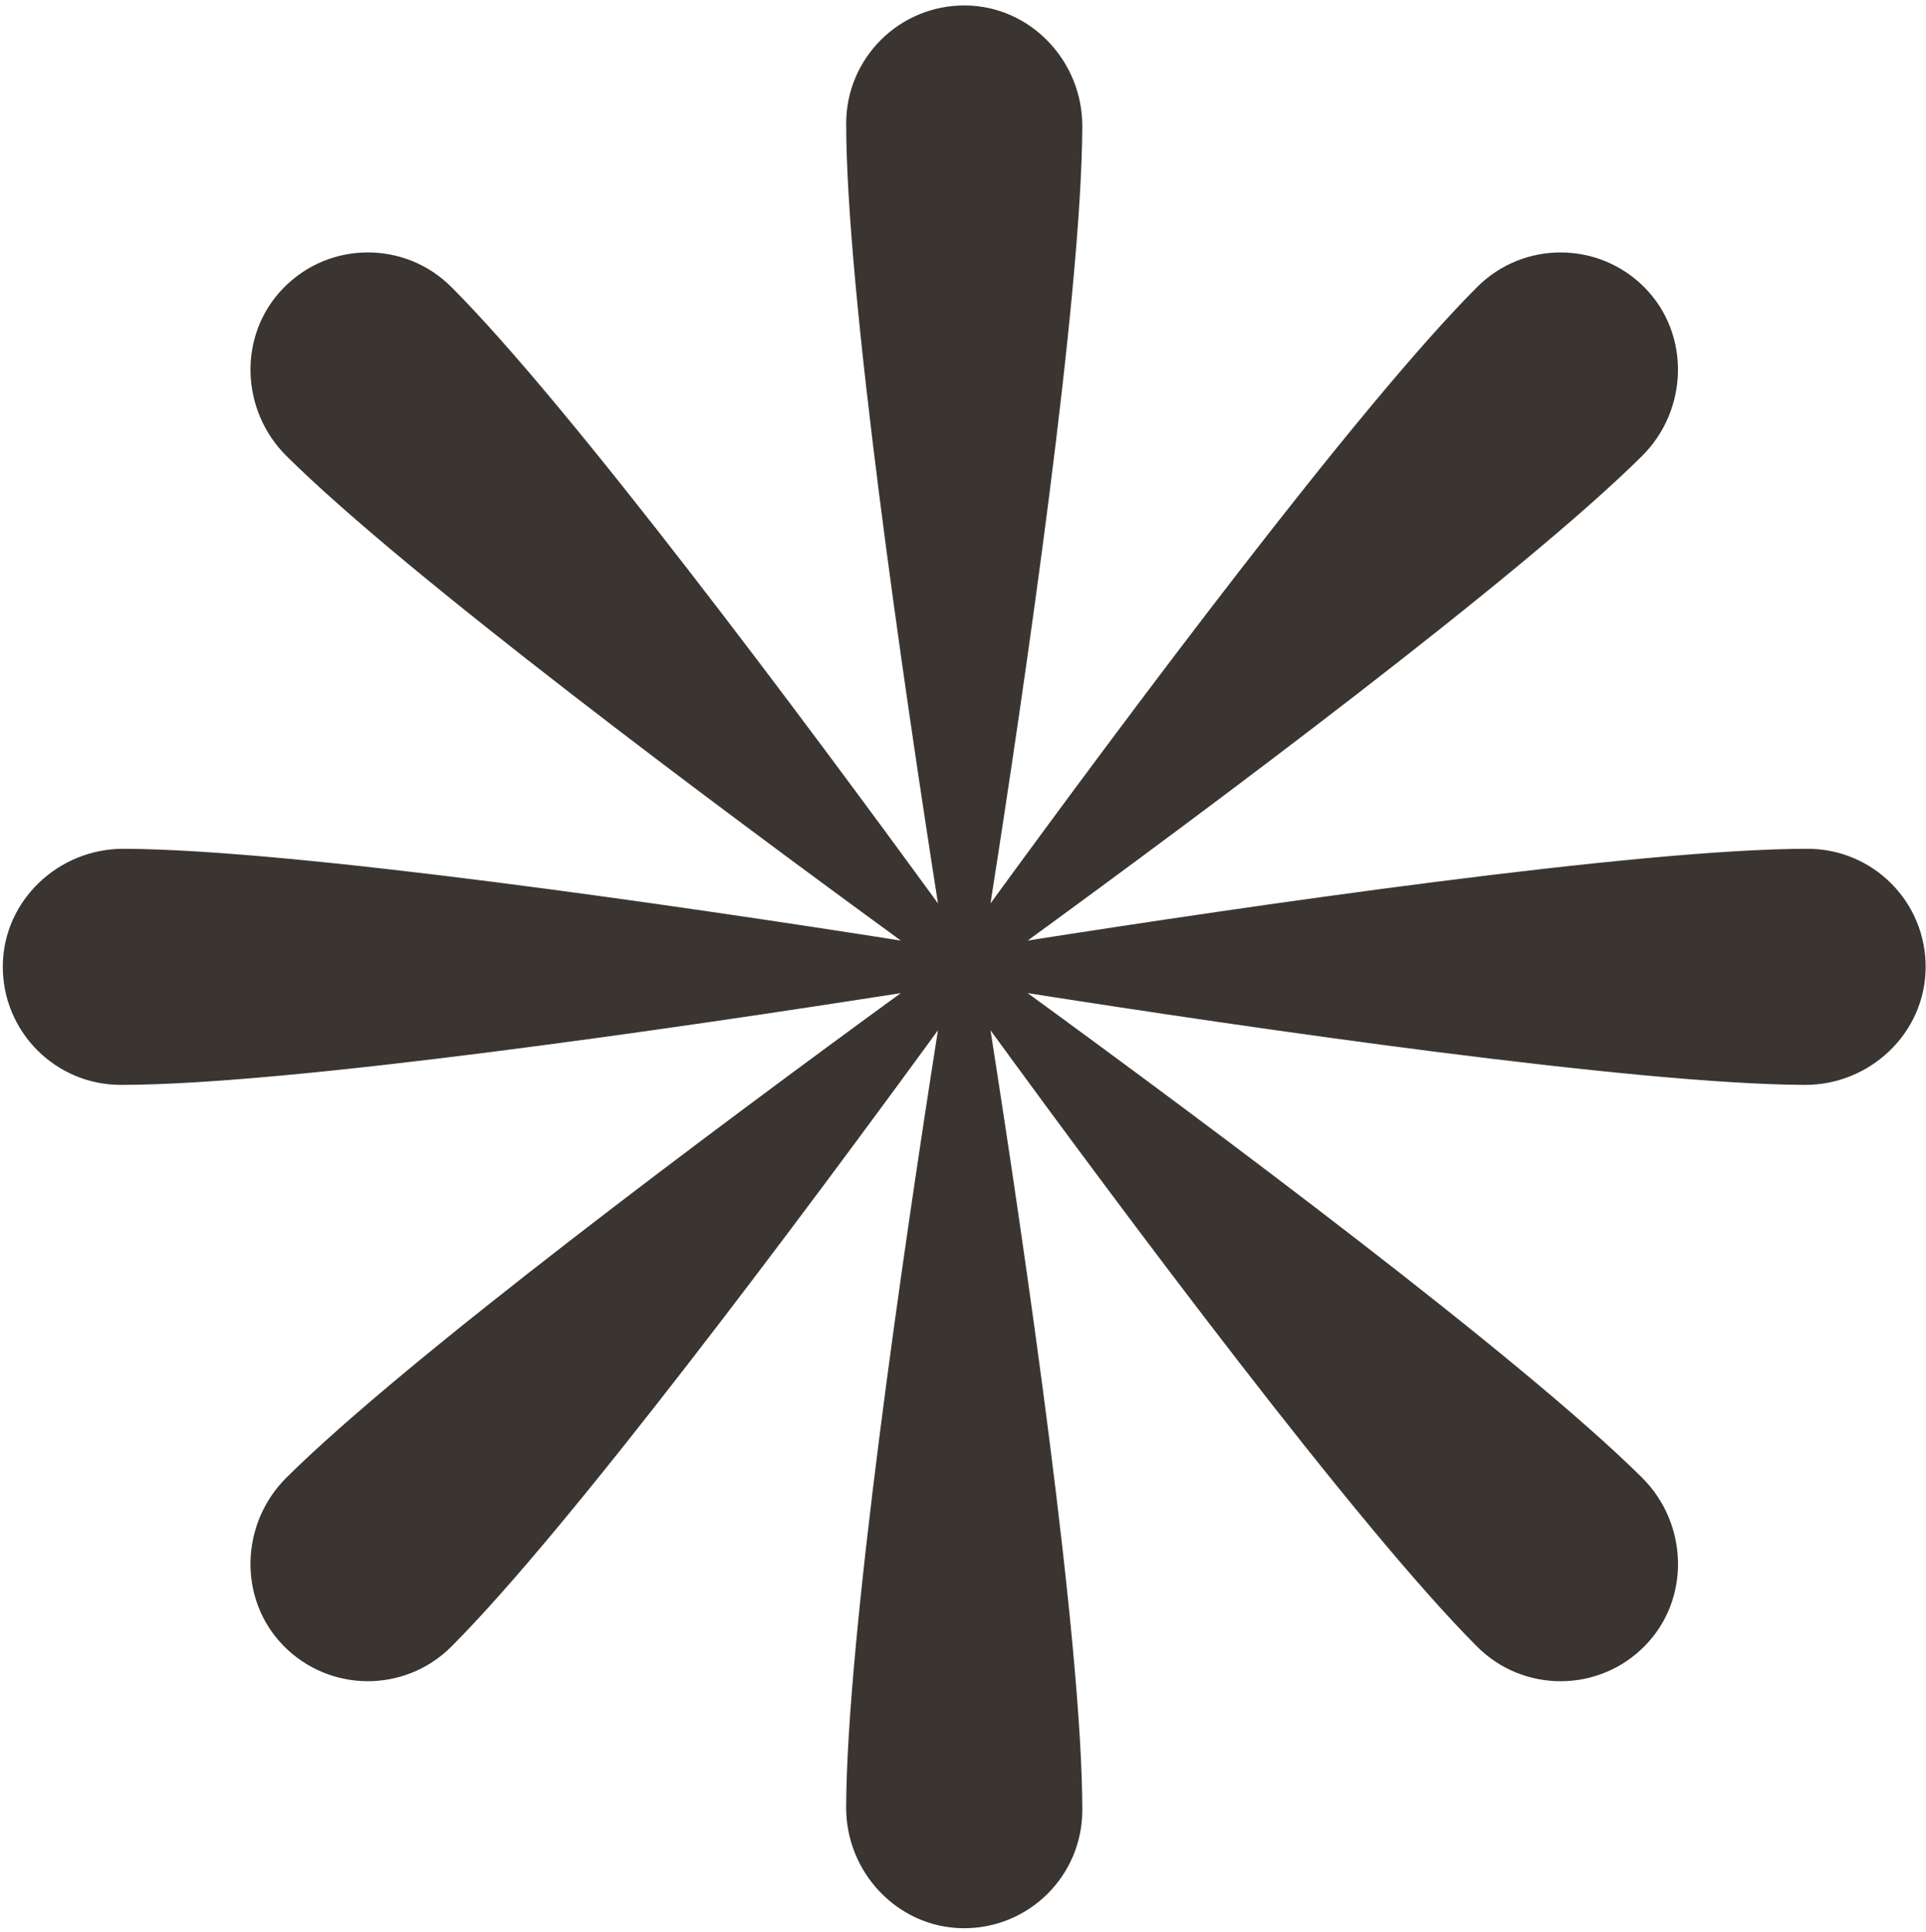 <svg width="307" height="308" viewBox="0 0 307 308" fill="none" xmlns="http://www.w3.org/2000/svg">
<path d="M288.125 135.307C261.24 135.307 199.167 144.396 163.807 149.938C192.573 128.969 242.474 91.812 261.734 72.698C269.104 65.38 269.474 53.328 262.214 45.906C254.875 38.401 242.844 38.359 235.453 45.755C216.438 64.766 178.979 115.083 157.885 144.01C163.406 108.839 172.417 47.276 172.516 20.146C172.557 9.766 164.297 0.979 153.917 0.87C143.422 0.755 134.88 9.224 134.88 19.688C134.88 46.573 143.974 108.646 149.51 144.01C128.422 115.073 90.964 64.766 71.948 45.755C64.547 38.349 52.516 38.401 45.188 45.906C37.917 53.328 38.286 65.38 45.667 72.698C64.927 91.812 114.839 128.969 143.594 149.938C108.427 144.417 46.865 135.406 19.734 135.307C9.344 135.266 0.557 143.516 0.448 153.906C0.333 164.401 8.802 172.943 19.266 172.943C46.151 172.943 108.224 163.849 143.583 158.313C114.818 179.276 64.917 216.432 45.656 235.547C38.286 242.87 37.917 254.917 45.177 262.339C52.516 269.844 64.547 269.885 71.938 262.495C90.953 243.484 128.411 193.161 149.505 164.24C143.984 199.406 134.974 260.969 134.875 288.099C134.833 298.49 143.094 307.266 153.484 307.38C163.979 307.49 172.516 299.026 172.516 288.563C172.516 261.677 163.427 199.599 157.885 164.24C178.979 193.172 216.438 243.479 235.453 262.495C242.854 269.896 254.885 269.844 262.214 262.339C269.484 254.917 269.115 242.87 261.734 235.547C242.474 216.432 192.563 179.276 163.807 158.313C198.974 163.828 260.536 172.839 287.667 172.943C298.057 172.984 306.833 164.719 306.943 154.328C307.068 143.844 298.599 135.307 288.125 135.307Z" fill="#3A3531"/>
</svg>
